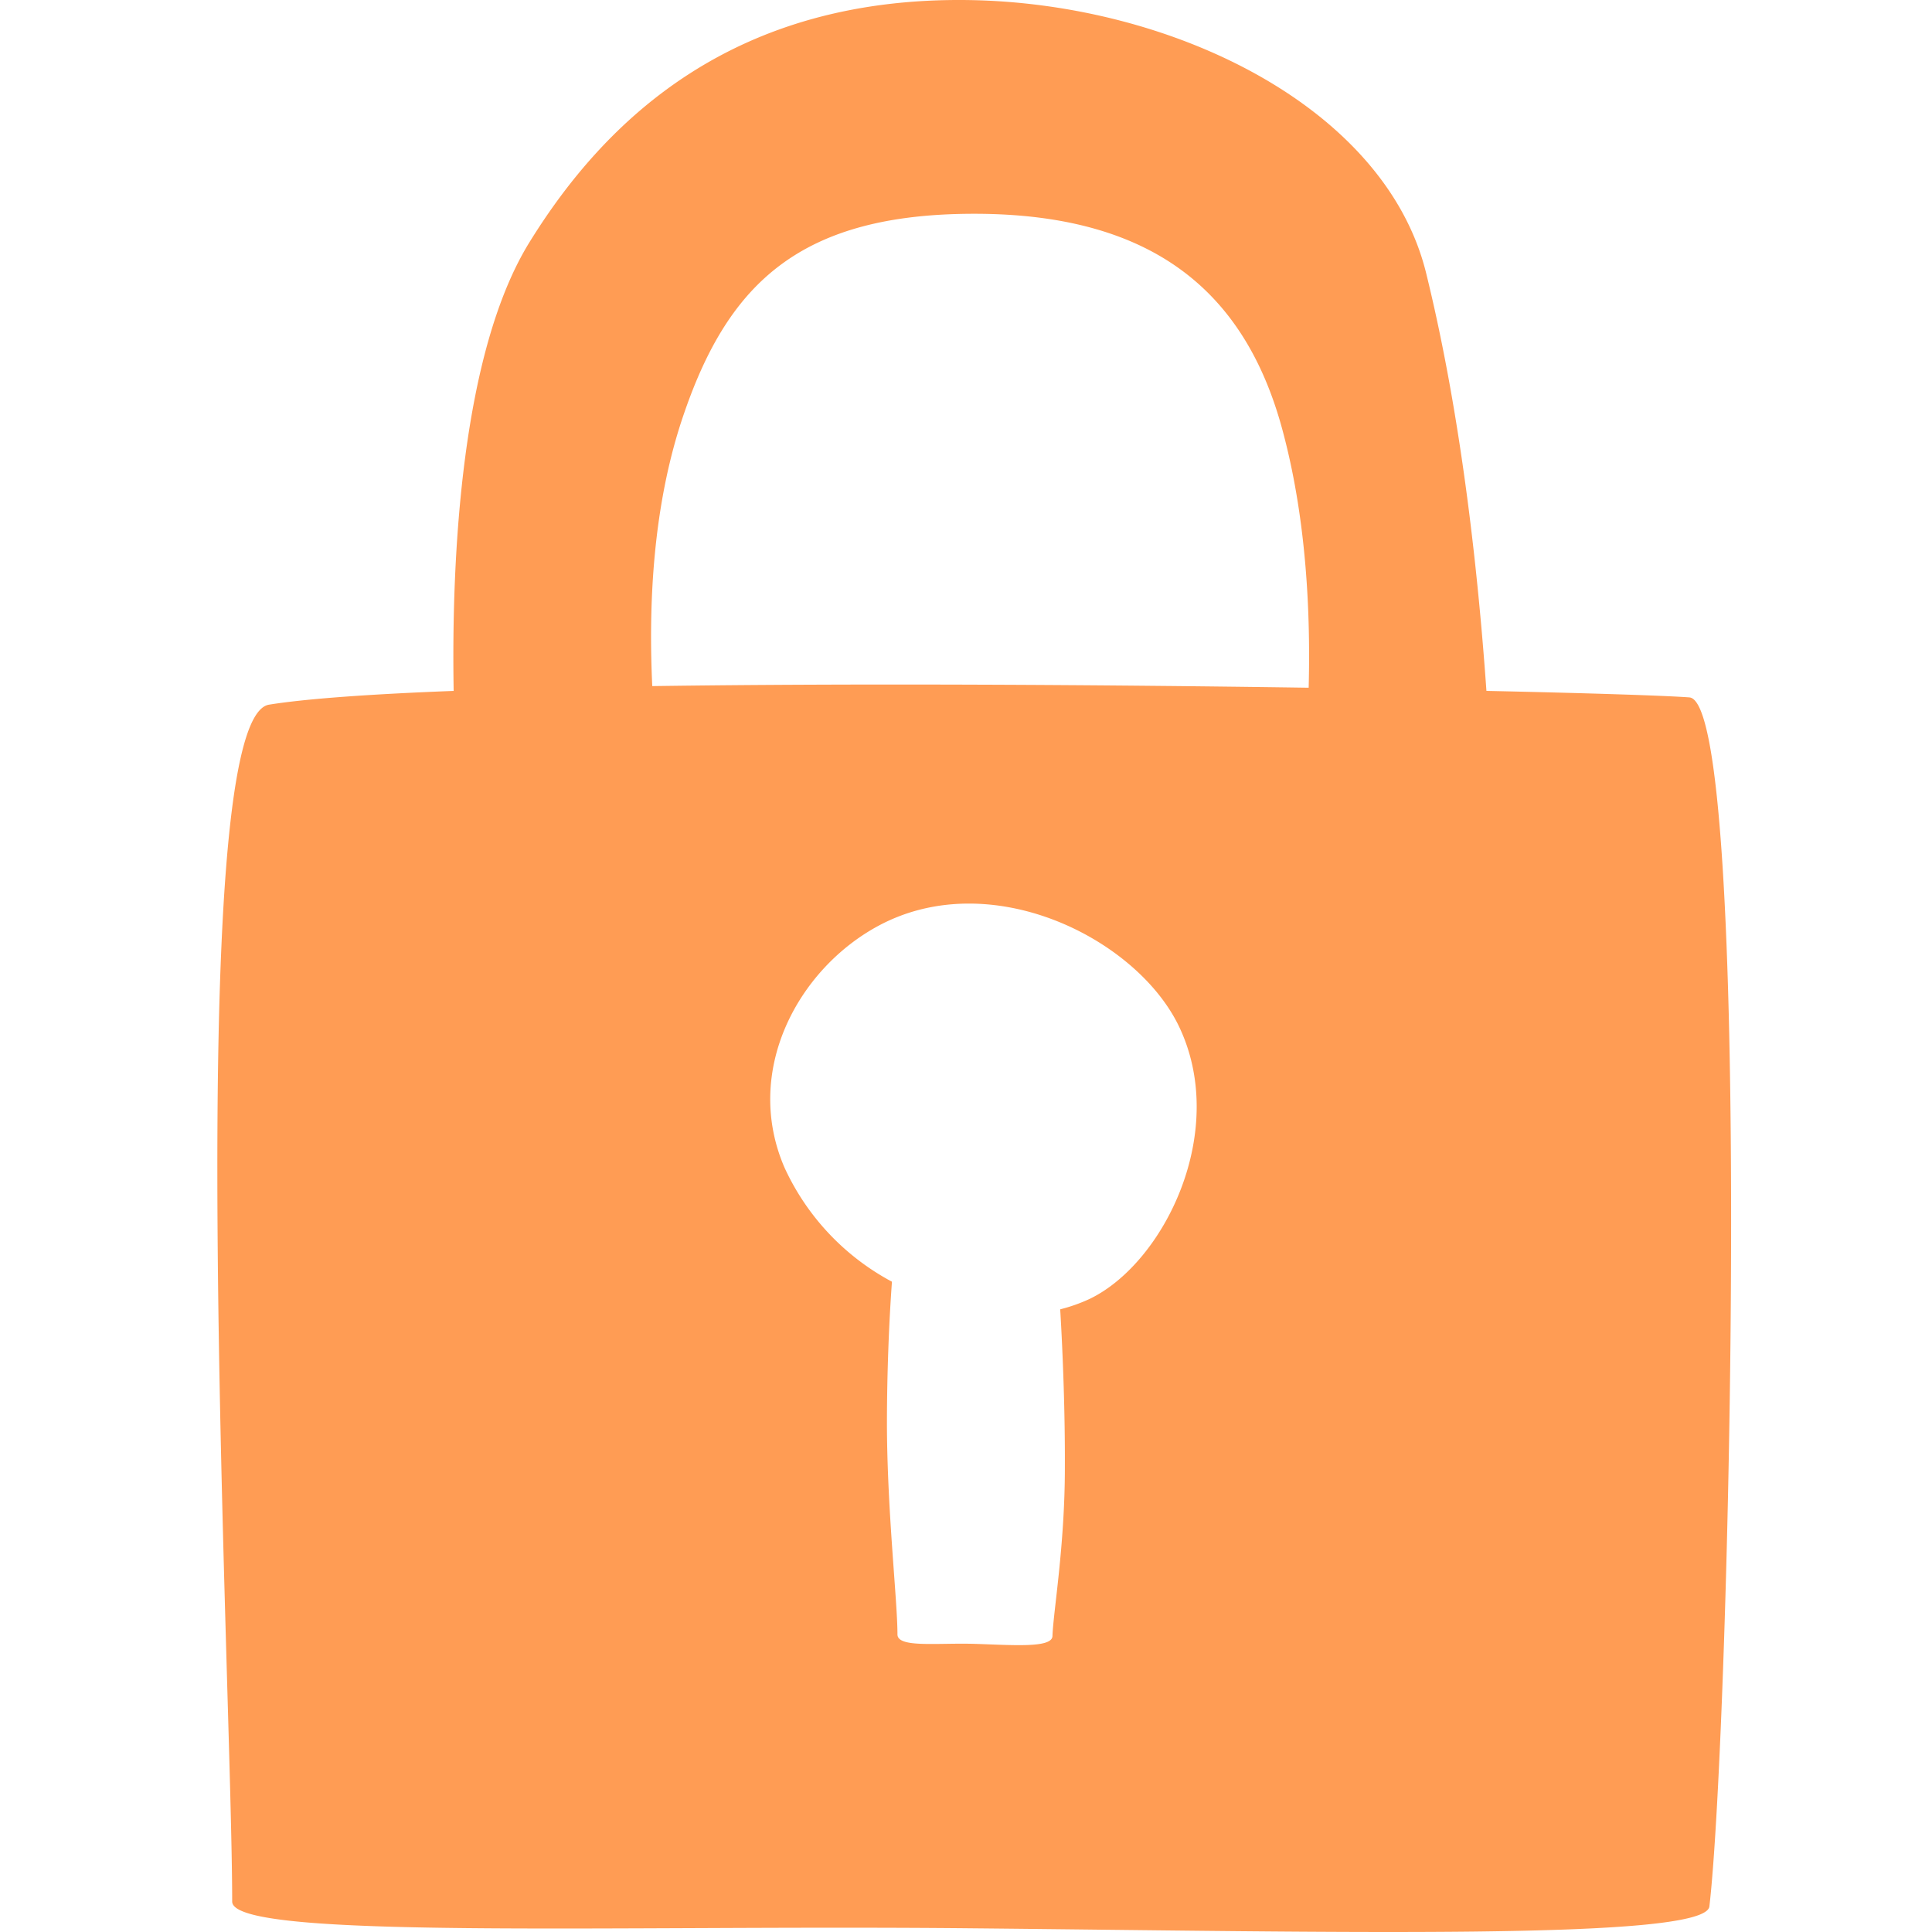 ﻿<svg xmlns="http://www.w3.org/2000/svg" width="80" height="80" viewBox="0 0 80 80">
    <path fill="#FF9C54" d="M69.954 28.878c-.991-.074-4.094-.176-8.404-.27-.32-4.527-.985-11.154-2.496-17.296C57.369 4.455 48.599.155 40.185.004c-9.774-.17-15.104 4.913-18.268 10.038-2.805 4.553-3.229 12.967-3.132 18.567-3.408.131-6.097.32-7.647.57-3.646.604-1.524 40.754-1.524 49.56 0 1.604 15.83.962 30.517 1.107 15.046.144 30.485.52 30.651-.905.85-7.246 1.823-49.86-.828-50.063zm-24.83 24.905a6.822 6.822 0 0 1-1.223.433c.116 1.951.202 4.335.193 6.556 0 3.234-.479 5.959-.514 6.976-.02.504-1.643.37-3.209.321-1.566-.048-3.209.176-3.209-.392 0-1.399-.423-5.047-.436-8.664 0-2.162.087-4.306.208-5.94a10.153 10.153 0 0 1-4.447-4.72c-1.736-4.01.568-8.24 3.899-10.024 4.62-2.475 10.59.48 12.393 4.09 2.153 4.355-.555 9.868-3.655 11.364zm9.065-25.306c-8.379-.122-18.612-.19-27.18-.067-.157-3.293 0-7.512 1.329-11.328 1.855-5.375 4.832-8.23 12.004-8.23 7.615 0 11.366 3.43 12.836 9.235.924 3.568 1.091 7.374 1.011 10.39z"/>
</svg>
